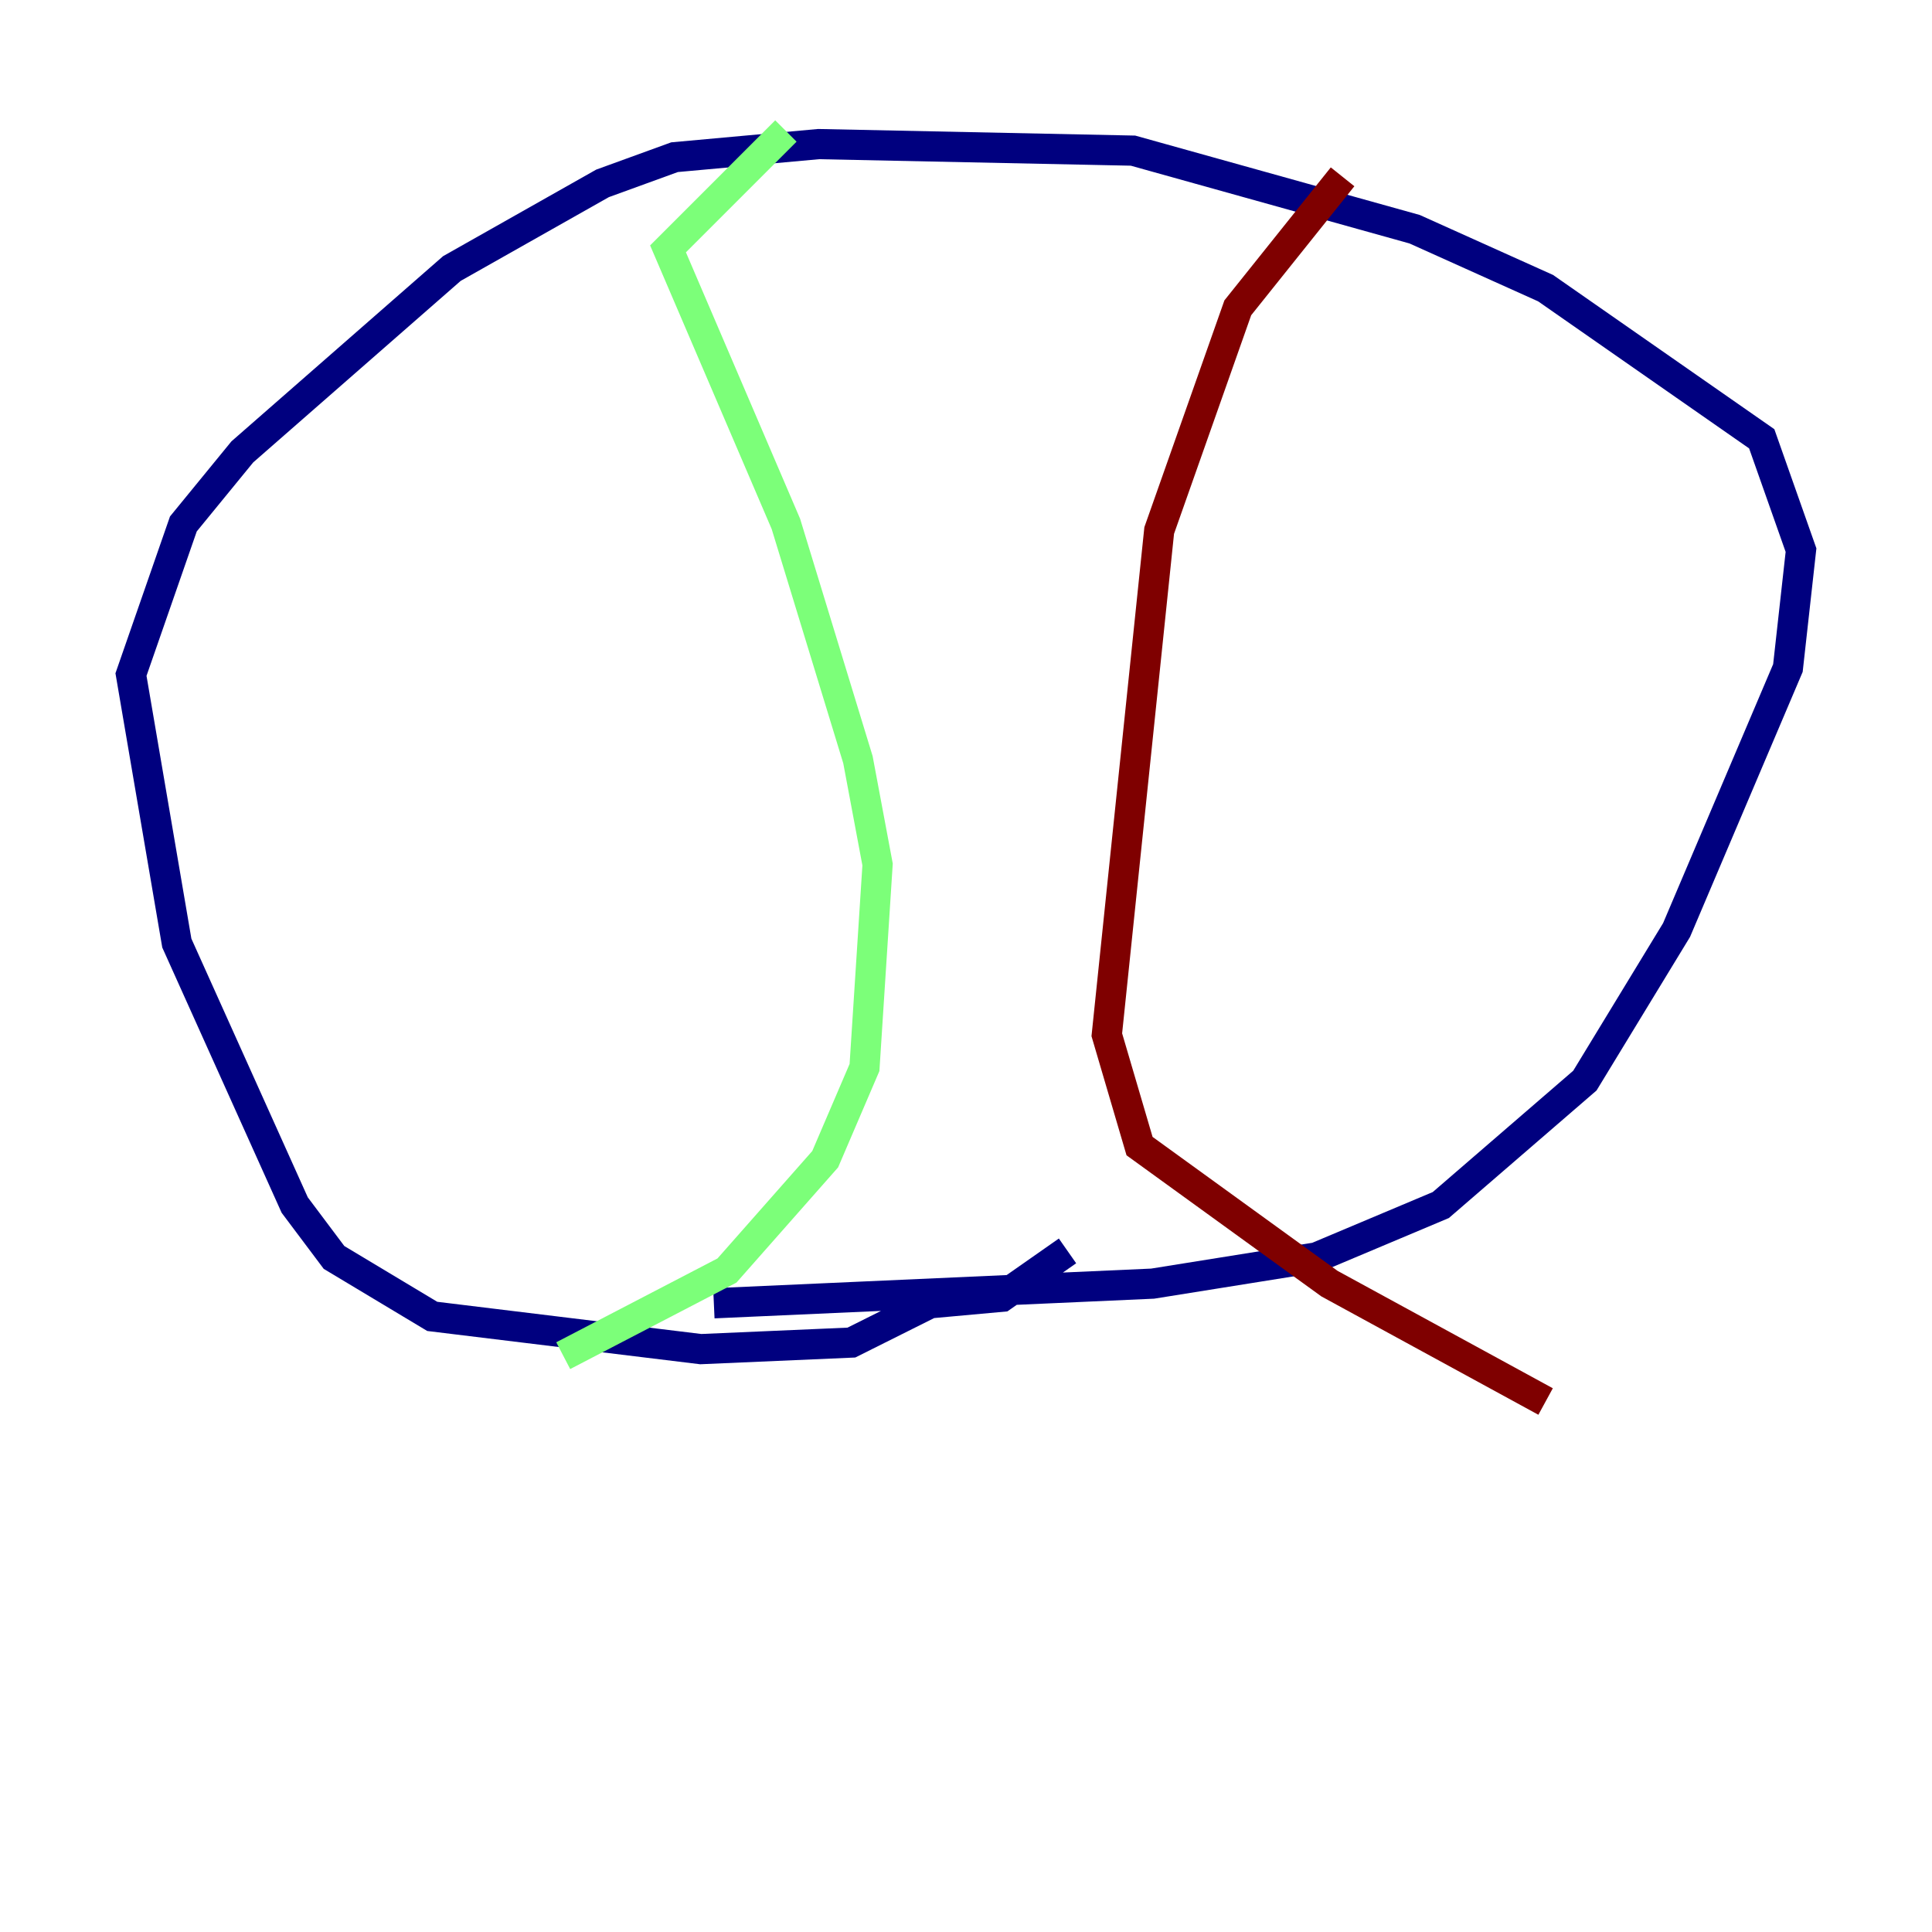 <?xml version="1.0" encoding="utf-8" ?>
<svg baseProfile="tiny" height="128" version="1.2" viewBox="0,0,128,128" width="128" xmlns="http://www.w3.org/2000/svg" xmlns:ev="http://www.w3.org/2001/xml-events" xmlns:xlink="http://www.w3.org/1999/xlink"><defs /><polyline fill="none" points="70.725,82.875 66.386,85.912 61.614,86.346 56.407,88.949 46.427,89.383 28.637,87.214 22.129,83.308 19.525,79.837 11.715,62.481 8.678,44.691 12.149,34.712 16.054,29.939 29.939,17.79 39.919,12.149 44.691,10.414 54.237,9.546 75.064,9.98 93.722,15.186 102.4,19.091 116.719,29.071 119.322,36.447 118.454,44.258 111.078,61.614 105.003,71.593 95.458,79.837 87.214,83.308 76.366,85.044 47.295,86.346" stroke="#00007f" stroke-width="2" /><polyline fill="none" points="52.068,8.678 44.258,16.488 52.068,34.712 56.841,50.332 58.142,57.275 57.275,70.725 54.671,76.8 48.163,84.176 37.315,89.817" stroke="#7cff79" stroke-width="2" /><polyline fill="none" points="88.949,11.715 82.007,20.393 76.8,35.146 73.329,68.556 75.498,75.932 88.081,85.044 102.4,92.854" stroke="#7f0000" stroke-width="2" /></svg>